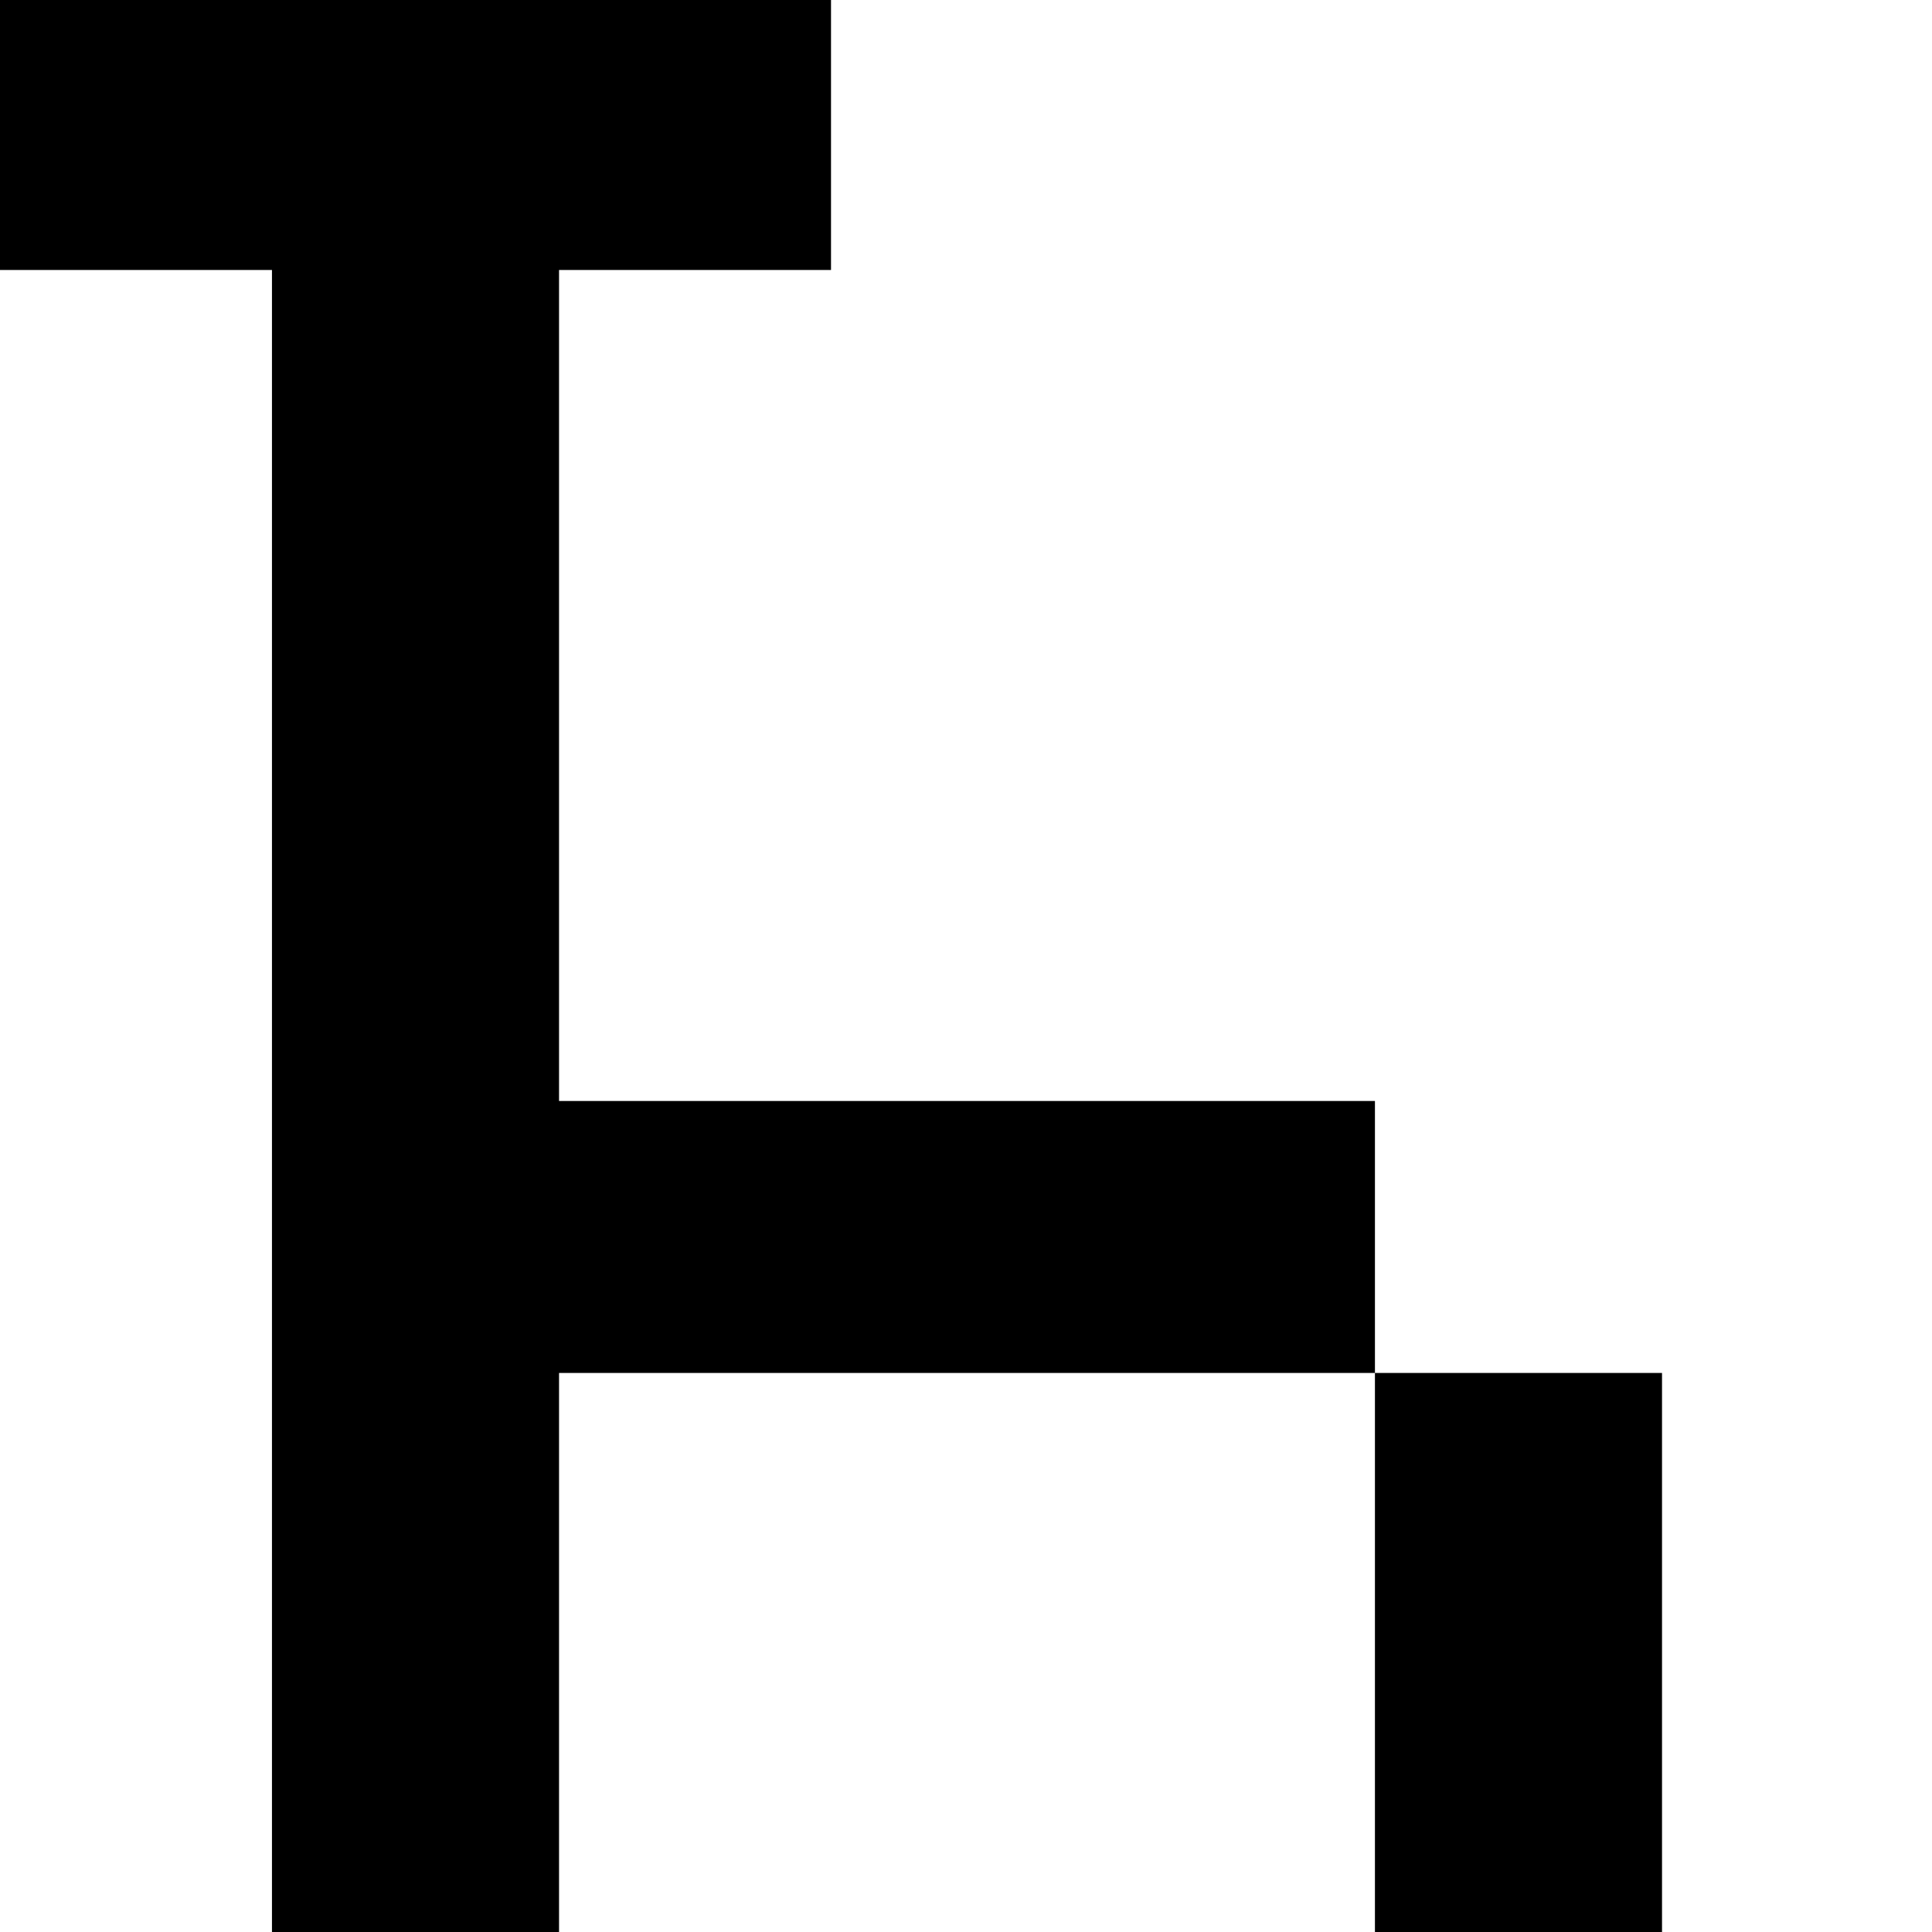 <?xml version="1.0" standalone="no"?>
<!DOCTYPE svg PUBLIC "-//W3C//DTD SVG 20010904//EN"
 "http://www.w3.org/TR/2001/REC-SVG-20010904/DTD/svg10.dtd">
<svg version="1.0" xmlns="http://www.w3.org/2000/svg"
 width="468pt" height="468pt" viewBox="0 0 468 468"
 preserveAspectRatio="xMidYMid meet">
<g transform="translate(0,468) scale(0.366,-0.366)"
fill="#000000" stroke="none">
<path d="M0 1190 l0 -90 90 0 90 0 0 -550 0 -550 95 0 95 0 0 185 0 185 270 0
270 0 0 -185 0 -185 95 0 95 0 0 185 0 185 -95 0 -95 0 0 90 0 90 -270 0 -270
0 0 275 0 275 90 0 90 0 0 90 0 90 -275 0 -275 0 0 -90z"/>
</g>
</svg>
